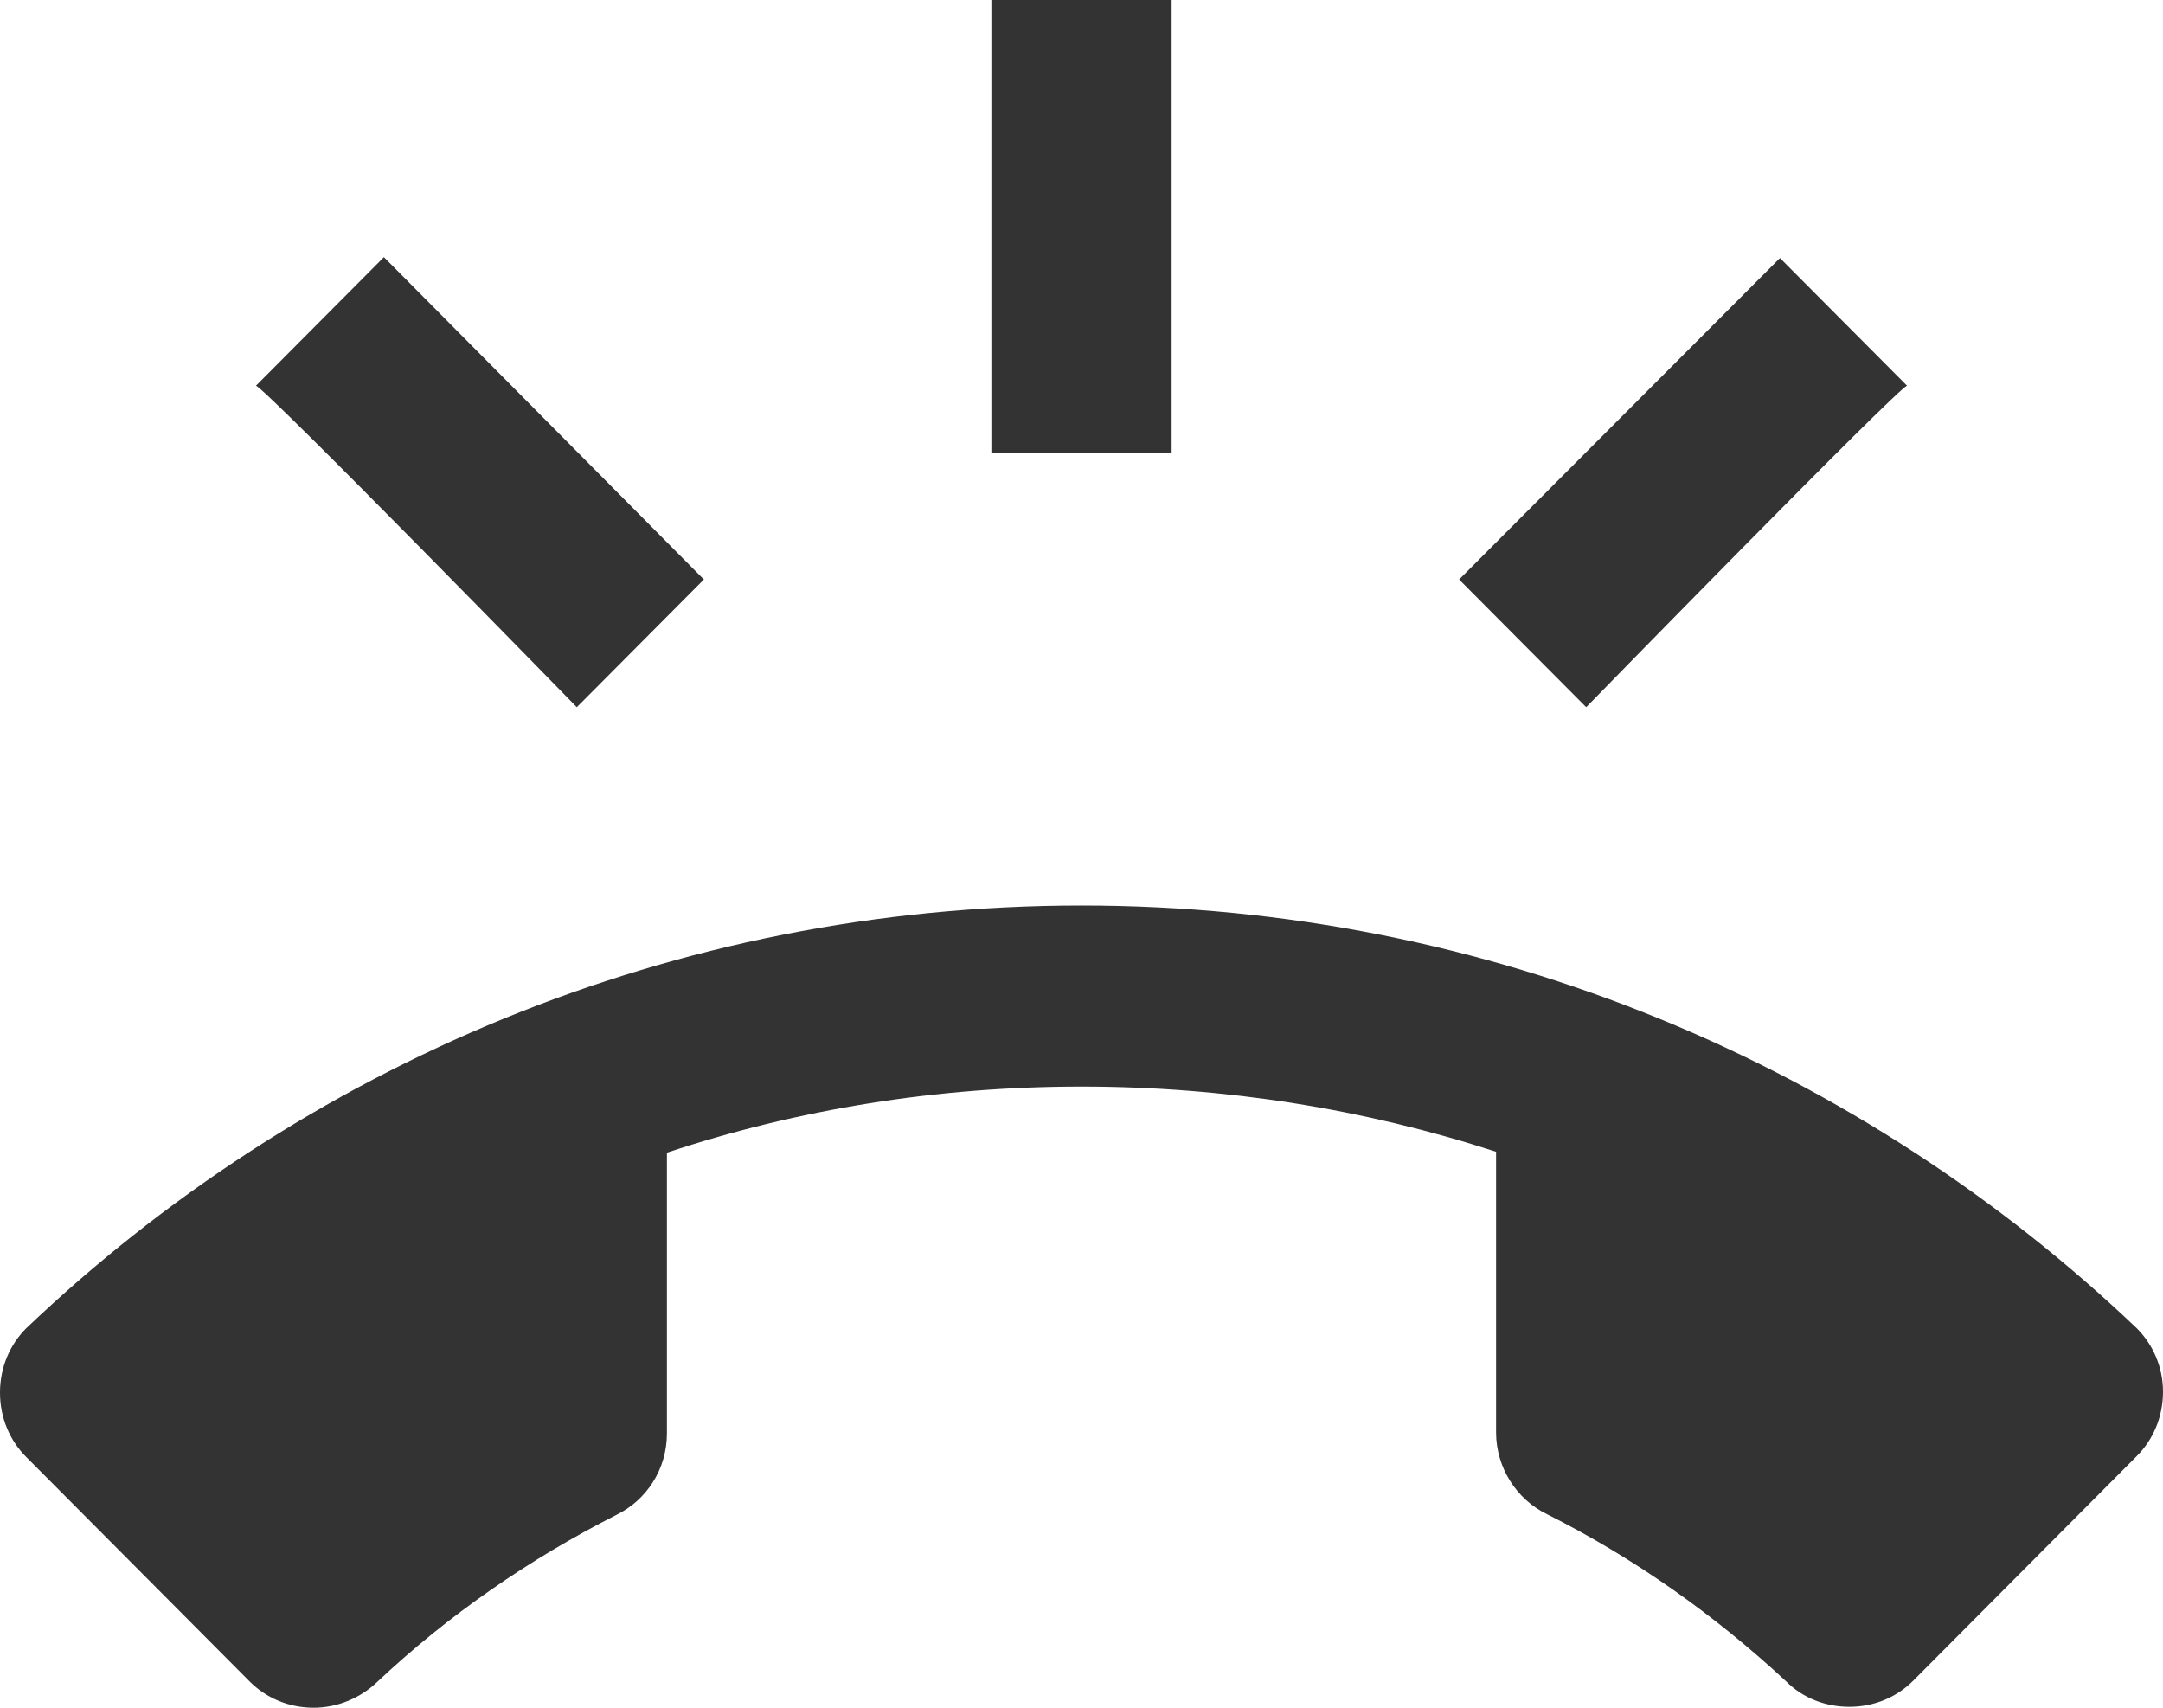 <svg width="57" height="45" viewBox="0 0 57 45" fill="none" xmlns="http://www.w3.org/2000/svg">
<path d="M56.311 35.003C49.068 28.107 39.282 23.86 28.5 23.86C17.718 23.86 7.933 28.107 0.689 35.003C0.261 35.432 0 36.029 0 36.697C0 37.365 0.261 37.961 0.689 38.391L6.579 44.308C7.006 44.737 7.6 45 8.265 45C8.906 45 9.5 44.737 9.928 44.332C11.804 42.566 13.941 41.087 16.245 39.918C17.029 39.536 17.575 38.725 17.575 37.77V30.374C21.019 29.229 24.7 28.632 28.5 28.632C32.3 28.632 35.981 29.229 39.425 30.35V37.747C39.425 38.677 39.971 39.512 40.755 39.894C43.083 41.063 45.196 42.566 47.072 44.308C47.5 44.737 48.094 44.976 48.735 44.976C49.4 44.976 49.994 44.714 50.421 44.284L56.311 38.367C56.739 37.937 57 37.341 57 36.673C57 36.029 56.739 35.432 56.311 35.003ZM50.255 10.164L46.906 6.8L38.451 15.27L41.8 18.635C41.8 18.635 49.994 10.236 50.255 10.164ZM30.875 0H26.125V11.93H30.875V0ZM15.2 18.635L18.549 15.27L10.117 6.776L6.745 10.164C7.006 10.236 15.2 18.635 15.2 18.635Z" fill="#333333"/>
</svg>
